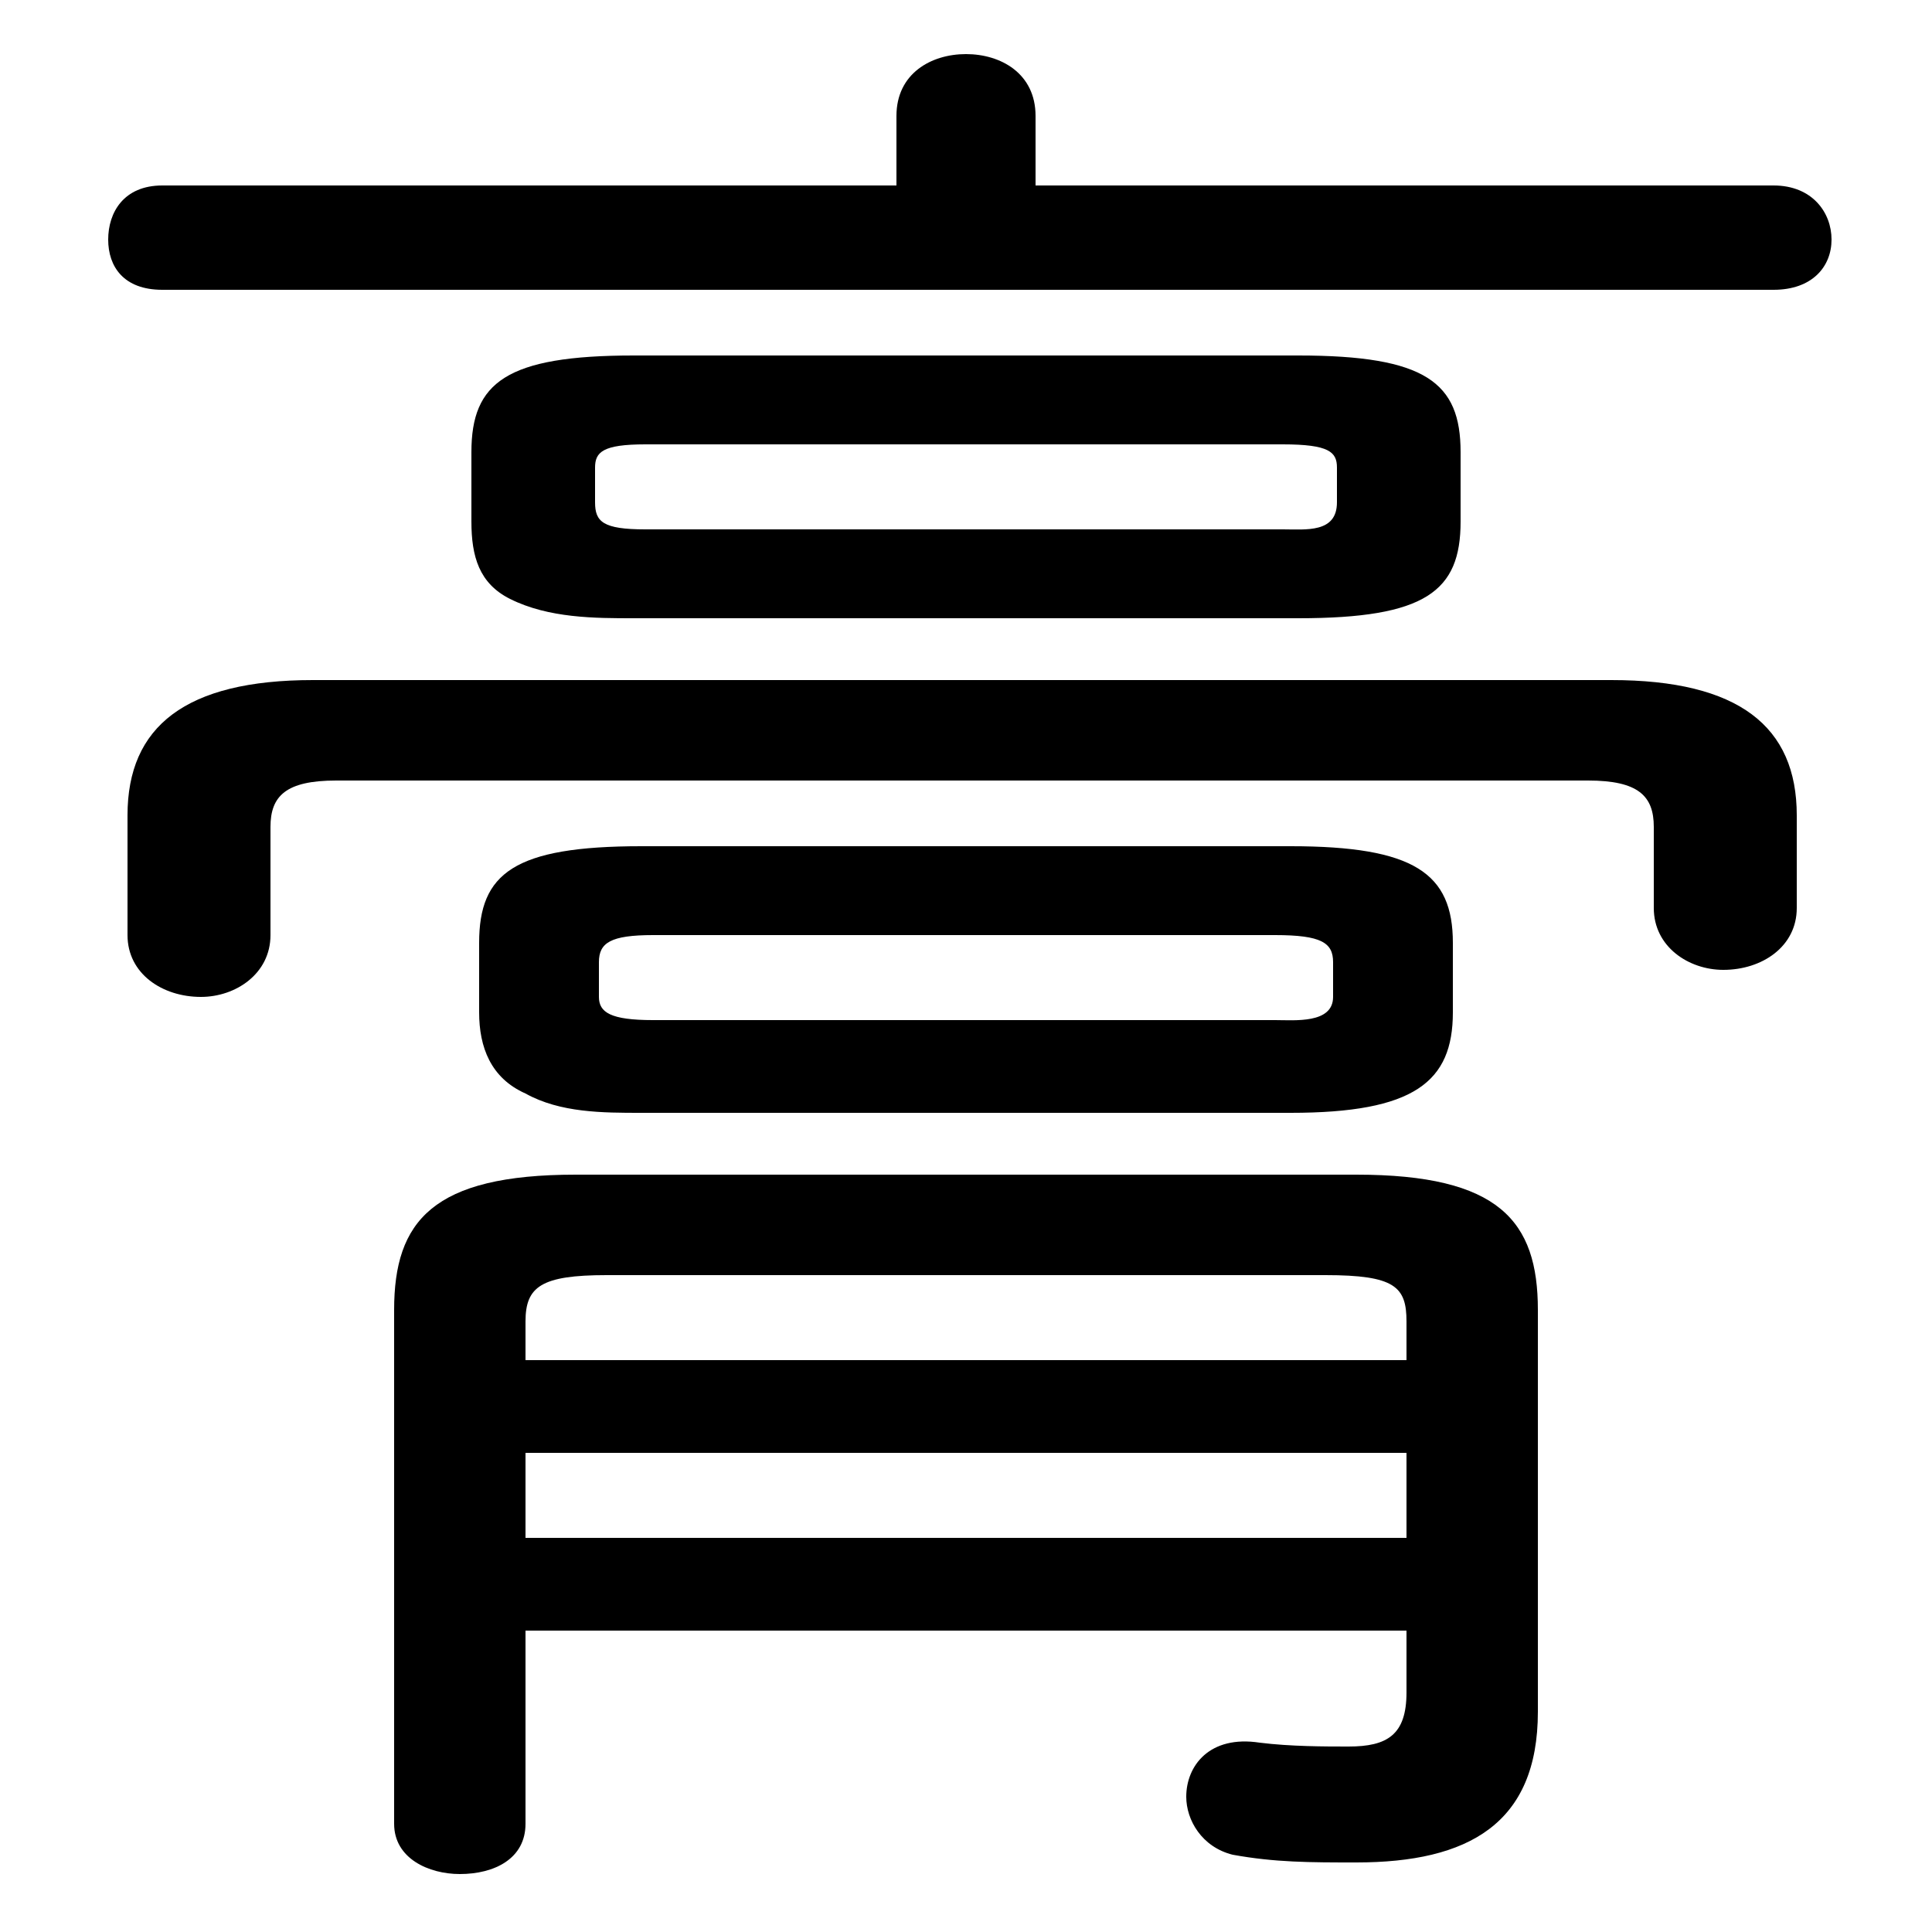 <svg xmlns="http://www.w3.org/2000/svg" viewBox="0 -44.0 50.0 50.0">
    <rect x="0" y="-44.0" width="50.0" height="50.0" fill="#808080" stroke="none"/>
    <g transform="scale(1, -1)">
        <!-- ボディの枠 -->
        <rect x="0" y="-6.0" width="50.0" height="50.0"
            stroke="white" fill="white"/>
        <!-- グリフ座標系の原点 -->
        <circle cx="0" cy="0" r="5" fill="white"/>
        <!-- グリフのアウトライン -->
        <g style="fill:black;stroke:#000000;stroke-width:0;stroke-linecap:round;stroke-linejoin:round;">
        <path d="M 33.6 28.0 C 36.9 28.0 37.8 28.7 37.8 30.5 L 37.8 32.3 C 37.8 34.1 36.9 34.8 33.6 34.8 L 16.4 34.8 C 13.1 34.8 12.2 34.1 12.2 32.3 L 12.2 30.5 C 12.2 29.6 12.4 28.9 13.2 28.5 C 14.2 28.0 15.4 28.0 16.4 28.0 Z M 16.7 30.3 C 15.6 30.3 15.4 30.5 15.4 31.0 L 15.4 31.9 C 15.4 32.3 15.6 32.5 16.7 32.5 L 33.2 32.5 C 34.4 32.5 34.6 32.3 34.6 31.9 L 34.6 31.0 C 34.6 30.2 33.8 30.3 33.2 30.3 Z M 33.4 15.2 C 36.6 15.2 37.6 16.0 37.6 17.8 L 37.6 19.6 C 37.6 21.4 36.6 22.1 33.4 22.1 L 16.6 22.1 C 13.3 22.1 12.4 21.4 12.4 19.6 L 12.4 17.8 C 12.4 16.9 12.7 16.1 13.6 15.7 C 14.5 15.2 15.6 15.2 16.6 15.2 Z M 16.9 17.6 C 15.8 17.6 15.5 17.8 15.5 18.2 L 15.5 19.1 C 15.5 19.6 15.8 19.8 16.9 19.8 L 33.0 19.8 C 34.2 19.8 34.5 19.6 34.5 19.1 L 34.5 18.2 C 34.5 17.5 33.5 17.6 33.0 17.6 Z M 26.8 39.2 L 26.8 41.0 C 26.8 42.1 25.9 42.6 25.0 42.6 C 24.1 42.6 23.2 42.1 23.2 41.0 L 23.2 39.2 L 4.2 39.2 C 3.2 39.2 2.8 38.5 2.8 37.8 C 2.8 37.1 3.2 36.5 4.2 36.5 L 45.9 36.5 C 46.9 36.5 47.4 37.1 47.4 37.8 C 47.4 38.5 46.9 39.2 45.9 39.2 Z M 13.6 1.8 L 36.4 1.8 L 36.4 0.2 C 36.4 -0.9 35.9 -1.2 34.9 -1.2 C 34.3 -1.2 33.4 -1.2 32.6 -1.1 C 31.3 -0.9 30.7 -1.7 30.7 -2.5 C 30.7 -3.1 31.1 -3.8 31.9 -4.0 C 33.0 -4.2 33.9 -4.2 35.1 -4.2 C 38.0 -4.2 39.8 -3.2 39.8 -0.3 L 39.8 10.1 C 39.8 12.4 38.8 13.6 35.1 13.6 L 14.9 13.6 C 11.2 13.6 10.2 12.4 10.2 10.1 L 10.2 -3.2 C 10.2 -4.1 11.1 -4.5 11.9 -4.5 C 12.8 -4.5 13.6 -4.1 13.6 -3.2 Z M 13.6 4.2 L 13.6 6.4 L 36.4 6.4 L 36.4 4.2 Z M 13.6 8.8 L 13.6 9.8 C 13.6 10.7 14.0 11.0 15.7 11.0 L 34.3 11.0 C 36.1 11.0 36.4 10.7 36.4 9.8 L 36.4 8.8 Z M 8.1 26.4 C 4.8 26.4 3.3 25.2 3.3 22.9 L 3.3 19.8 C 3.3 18.8 4.2 18.2 5.2 18.2 C 6.1 18.2 7.0 18.8 7.0 19.8 L 7.0 22.6 C 7.0 23.4 7.4 23.8 8.7 23.8 L 41.1 23.8 C 42.4 23.8 42.8 23.4 42.8 22.6 L 42.8 20.5 C 42.8 19.5 43.7 18.9 44.6 18.9 C 45.6 18.9 46.5 19.5 46.5 20.5 L 46.5 22.9 C 46.5 25.2 45.0 26.4 41.7 26.4 Z"/>
    </g>
    </g>
</svg>
